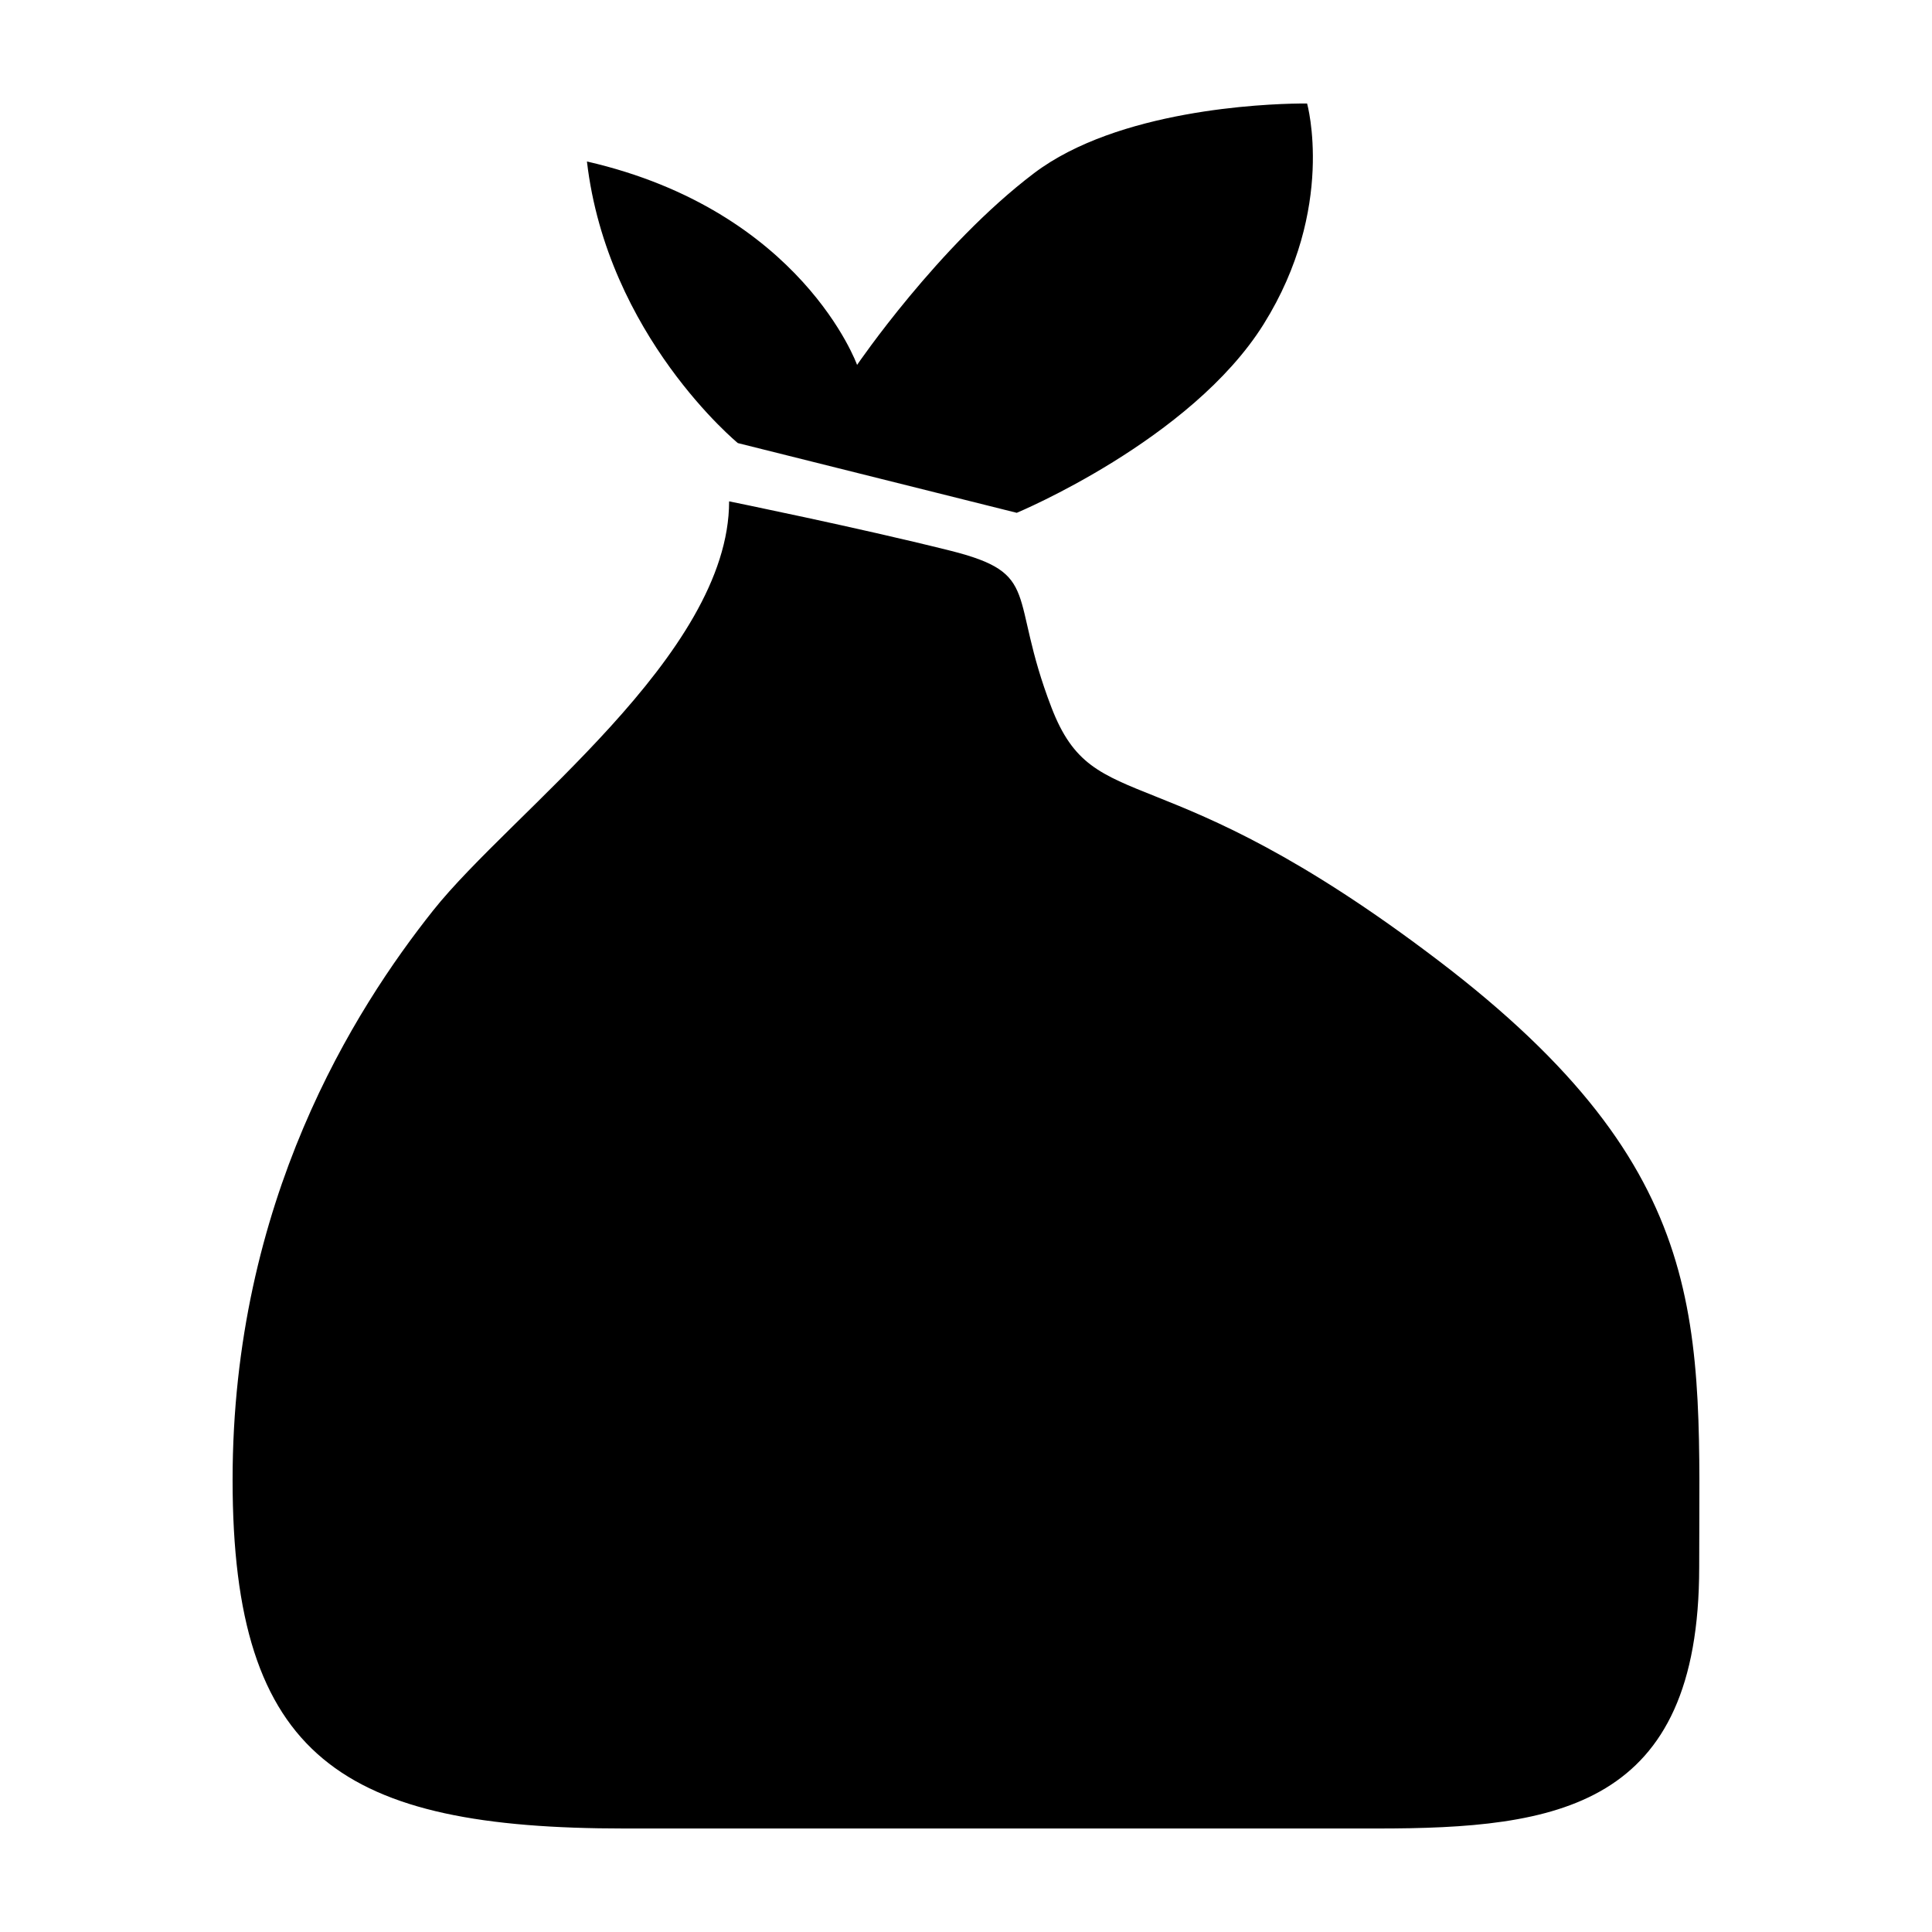 <?xml version="1.0" encoding="UTF-8" standalone="no"?>
<!-- Created with Inkscape (http://www.inkscape.org/) -->

<svg
   xmlns:dc="http://purl.org/dc/elements/1.1/"
   xmlns:cc="http://creativecommons.org/ns#"
   xmlns:rdf="http://www.w3.org/1999/02/22-rdf-syntax-ns#"
   xmlns:svg="http://www.w3.org/2000/svg"
   xmlns="http://www.w3.org/2000/svg"
   xmlns:sodipodi="http://sodipodi.sourceforge.net/DTD/sodipodi-0.dtd"
   xmlns:inkscape="http://www.inkscape.org/namespaces/inkscape"
   width="280"
   height="280"
   id="svg2"
   version="1.1"
   inkscape:version="0.48.4 r9939"
   sodipodi:docname="ui-bank.svg">
  <defs
     id="defs4" />
  <sodipodi:namedview
     id="base"
     pagecolor="#ffffff"
     bordercolor="#666666"
     borderopacity="1.0"
     inkscape:pageopacity="0.0"
     inkscape:pageshadow="2"
     inkscape:zoom="1.6629636"
     inkscape:cx="51.511096"
     inkscape:cy="271.10118"
     inkscape:document-units="px"
     inkscape:current-layer="layer1"
     showgrid="false"
     borderlayer="true"
     inkscape:showpageshadow="false"
     inkscape:window-width="2560"
     inkscape:window-height="1028"
     inkscape:window-x="1920"
     inkscape:window-y="0"
     inkscape:window-maximized="1" />
  <g
     inkscape:label="Calque 1"
     inkscape:groupmode="layer"
     id="layer1"
     transform="translate(0,-772.362)">
    <path
       style="fill:#000000;fill-opacity:1;stroke:none"
       d="m 188.3,787.366 c -5.104,0.063 -26.298,0.898 -38.451,10.105 -13.889,10.522 -25.634,27.777 -25.634,27.777 0,0 -8.006,-22.328 -39.151,-29.483 2.946,25.253 21.872,40.813 21.872,40.813 l 40.419,10.105 c 0,0 25.261,-10.505 35.782,-27.34 10.522,-16.835 6.299,-31.977 6.299,-31.977 0,0 -0.408,-0.008 -1.137,0 z m -82.632,57.654 c 0,22.306 -31.549,45.007 -42.913,59.317 -11.364,14.31 -29.046,42.097 -29.046,82.501 0,40.404 15.998,50.524 56.823,50.524 l 109.01,0 c 26.094,0 46.718,-2.95 46.718,-37.882 0,-34.933 2.522,-57.245 -37.882,-87.969 -40.404,-30.724 -49.679,-20.199 -55.992,-36.614 -6.313,-16.414 -1.274,-19.38 -14.742,-22.747 -13.468,-3.367 -31.977,-7.13 -31.977,-7.13 z"
       id="path3048"
       inkscape:connector-curvature="0" />
  </g>
</svg>
